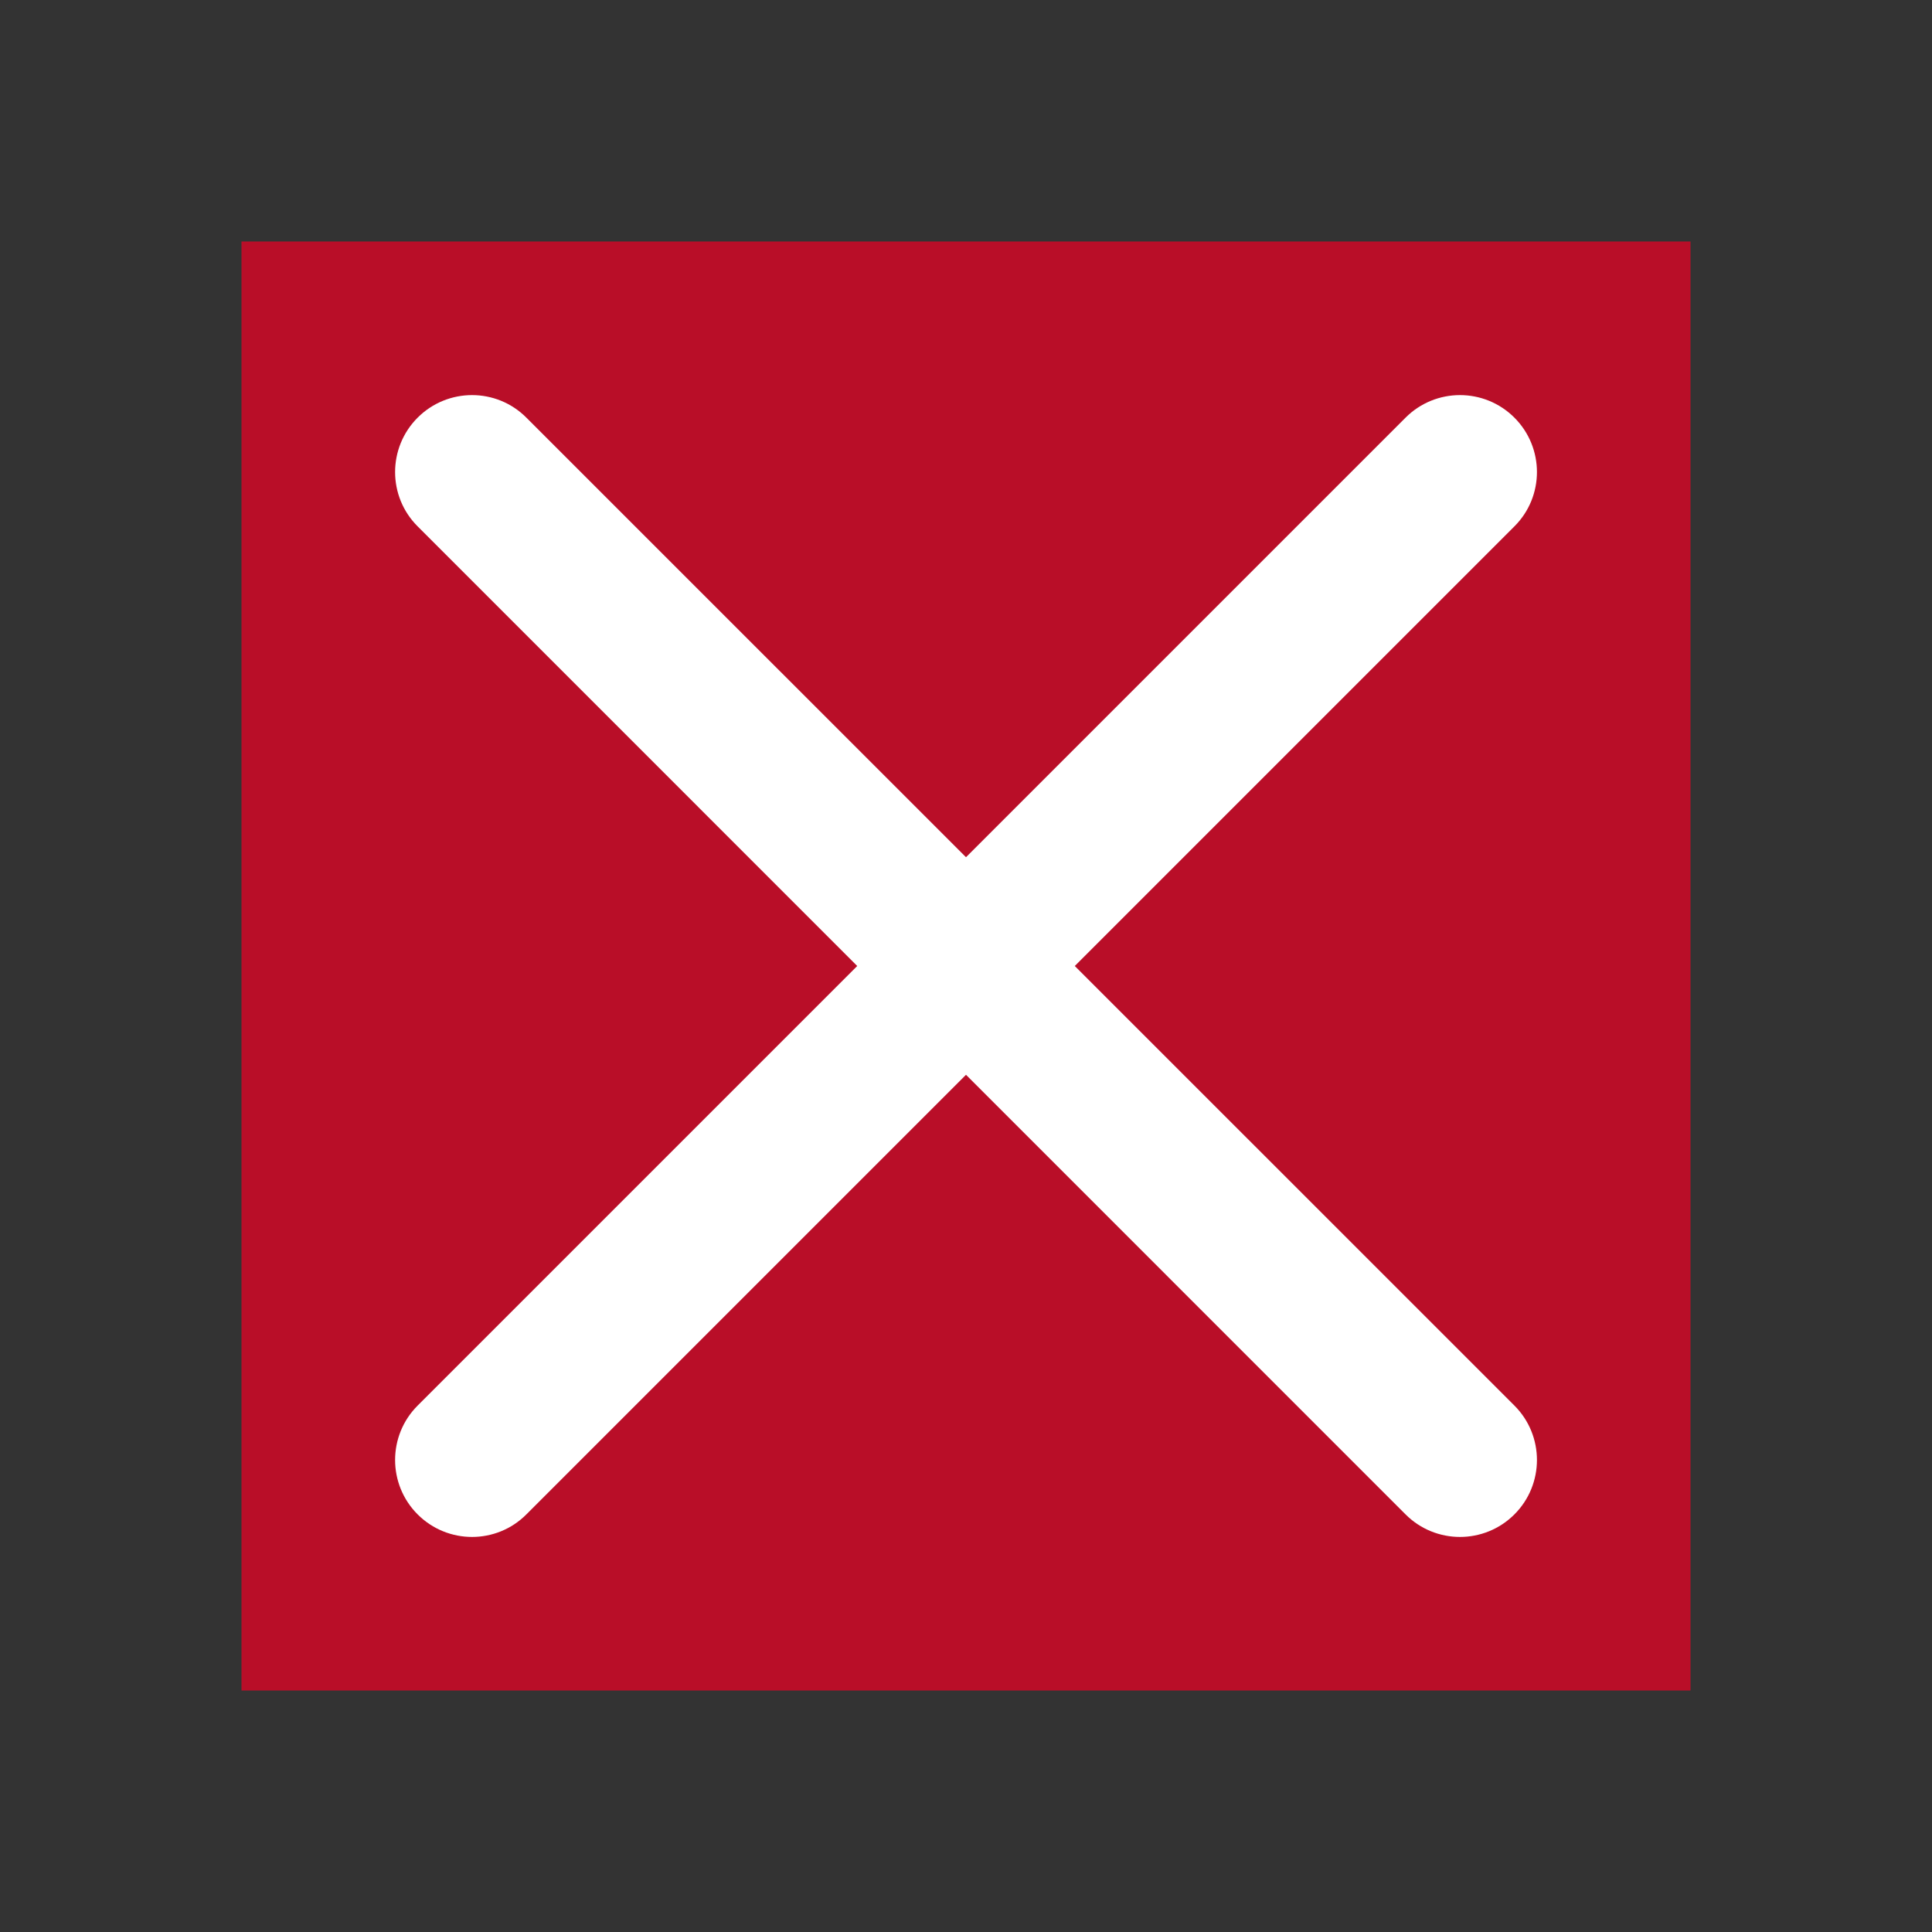 <?xml version='1.0' encoding='UTF-8' standalone='no'?>
<svg baseProfile="tiny" height="8.467mm" version="1.2" viewBox="0 0 88 88" width="8.467mm" xmlns="http://www.w3.org/2000/svg" xmlns:xlink="http://www.w3.org/1999/xlink">
    <rect x="0" y="0" width="88" height="88" fill="#333333" stroke="none"/>
    <style id="current-color-scheme" type="text/css">.ColorScheme-Text {color:#fcfcfc;}</style>
    <title>Qt SVG Document</title>
    <desc>Auto-generated by Klassy window decoration</desc>
    <defs/>
    <g fill="none" fill-rule="evenodd" stroke="black" stroke-linecap="square" stroke-linejoin="bevel" stroke-width="1">
        <g class="ColorScheme-Text" fill="#ed0024" fill-opacity="0.72" font-family="Noto Sans" font-size="36.667" font-style="normal" font-weight="400" stroke="none" transform="matrix(5.5,0,0,5.5,0,0)">
            <rect height="12" width="12" x="2" y="2"/>
        </g>
        <g class="ColorScheme-Text" fill="#ffffff" fill-opacity="1" font-family="Noto Sans" font-size="36.667" font-style="normal" font-weight="400" stroke="none" transform="matrix(4.889,0,0,4.889,0,0)">
            <path d="M4.904,3.891 L14.109,13.095 C14.389,13.375 14.389,13.829 14.109,14.109 C13.829,14.389 13.375,14.389 13.095,14.109 L3.891,4.904 C3.611,4.625 3.611,4.171 3.891,3.891 C4.171,3.611 4.625,3.611 4.904,3.891 " fill-rule="nonzero" vector-effect="none"/>
            <path d="M14.109,4.904 L4.904,14.109 C4.625,14.389 4.171,14.389 3.891,14.109 C3.611,13.829 3.611,13.375 3.891,13.095 L13.095,3.891 C13.375,3.611 13.829,3.611 14.109,3.891 C14.389,4.171 14.389,4.625 14.109,4.904 " fill-rule="nonzero" vector-effect="none"/>
        </g>
    </g>
</svg>

